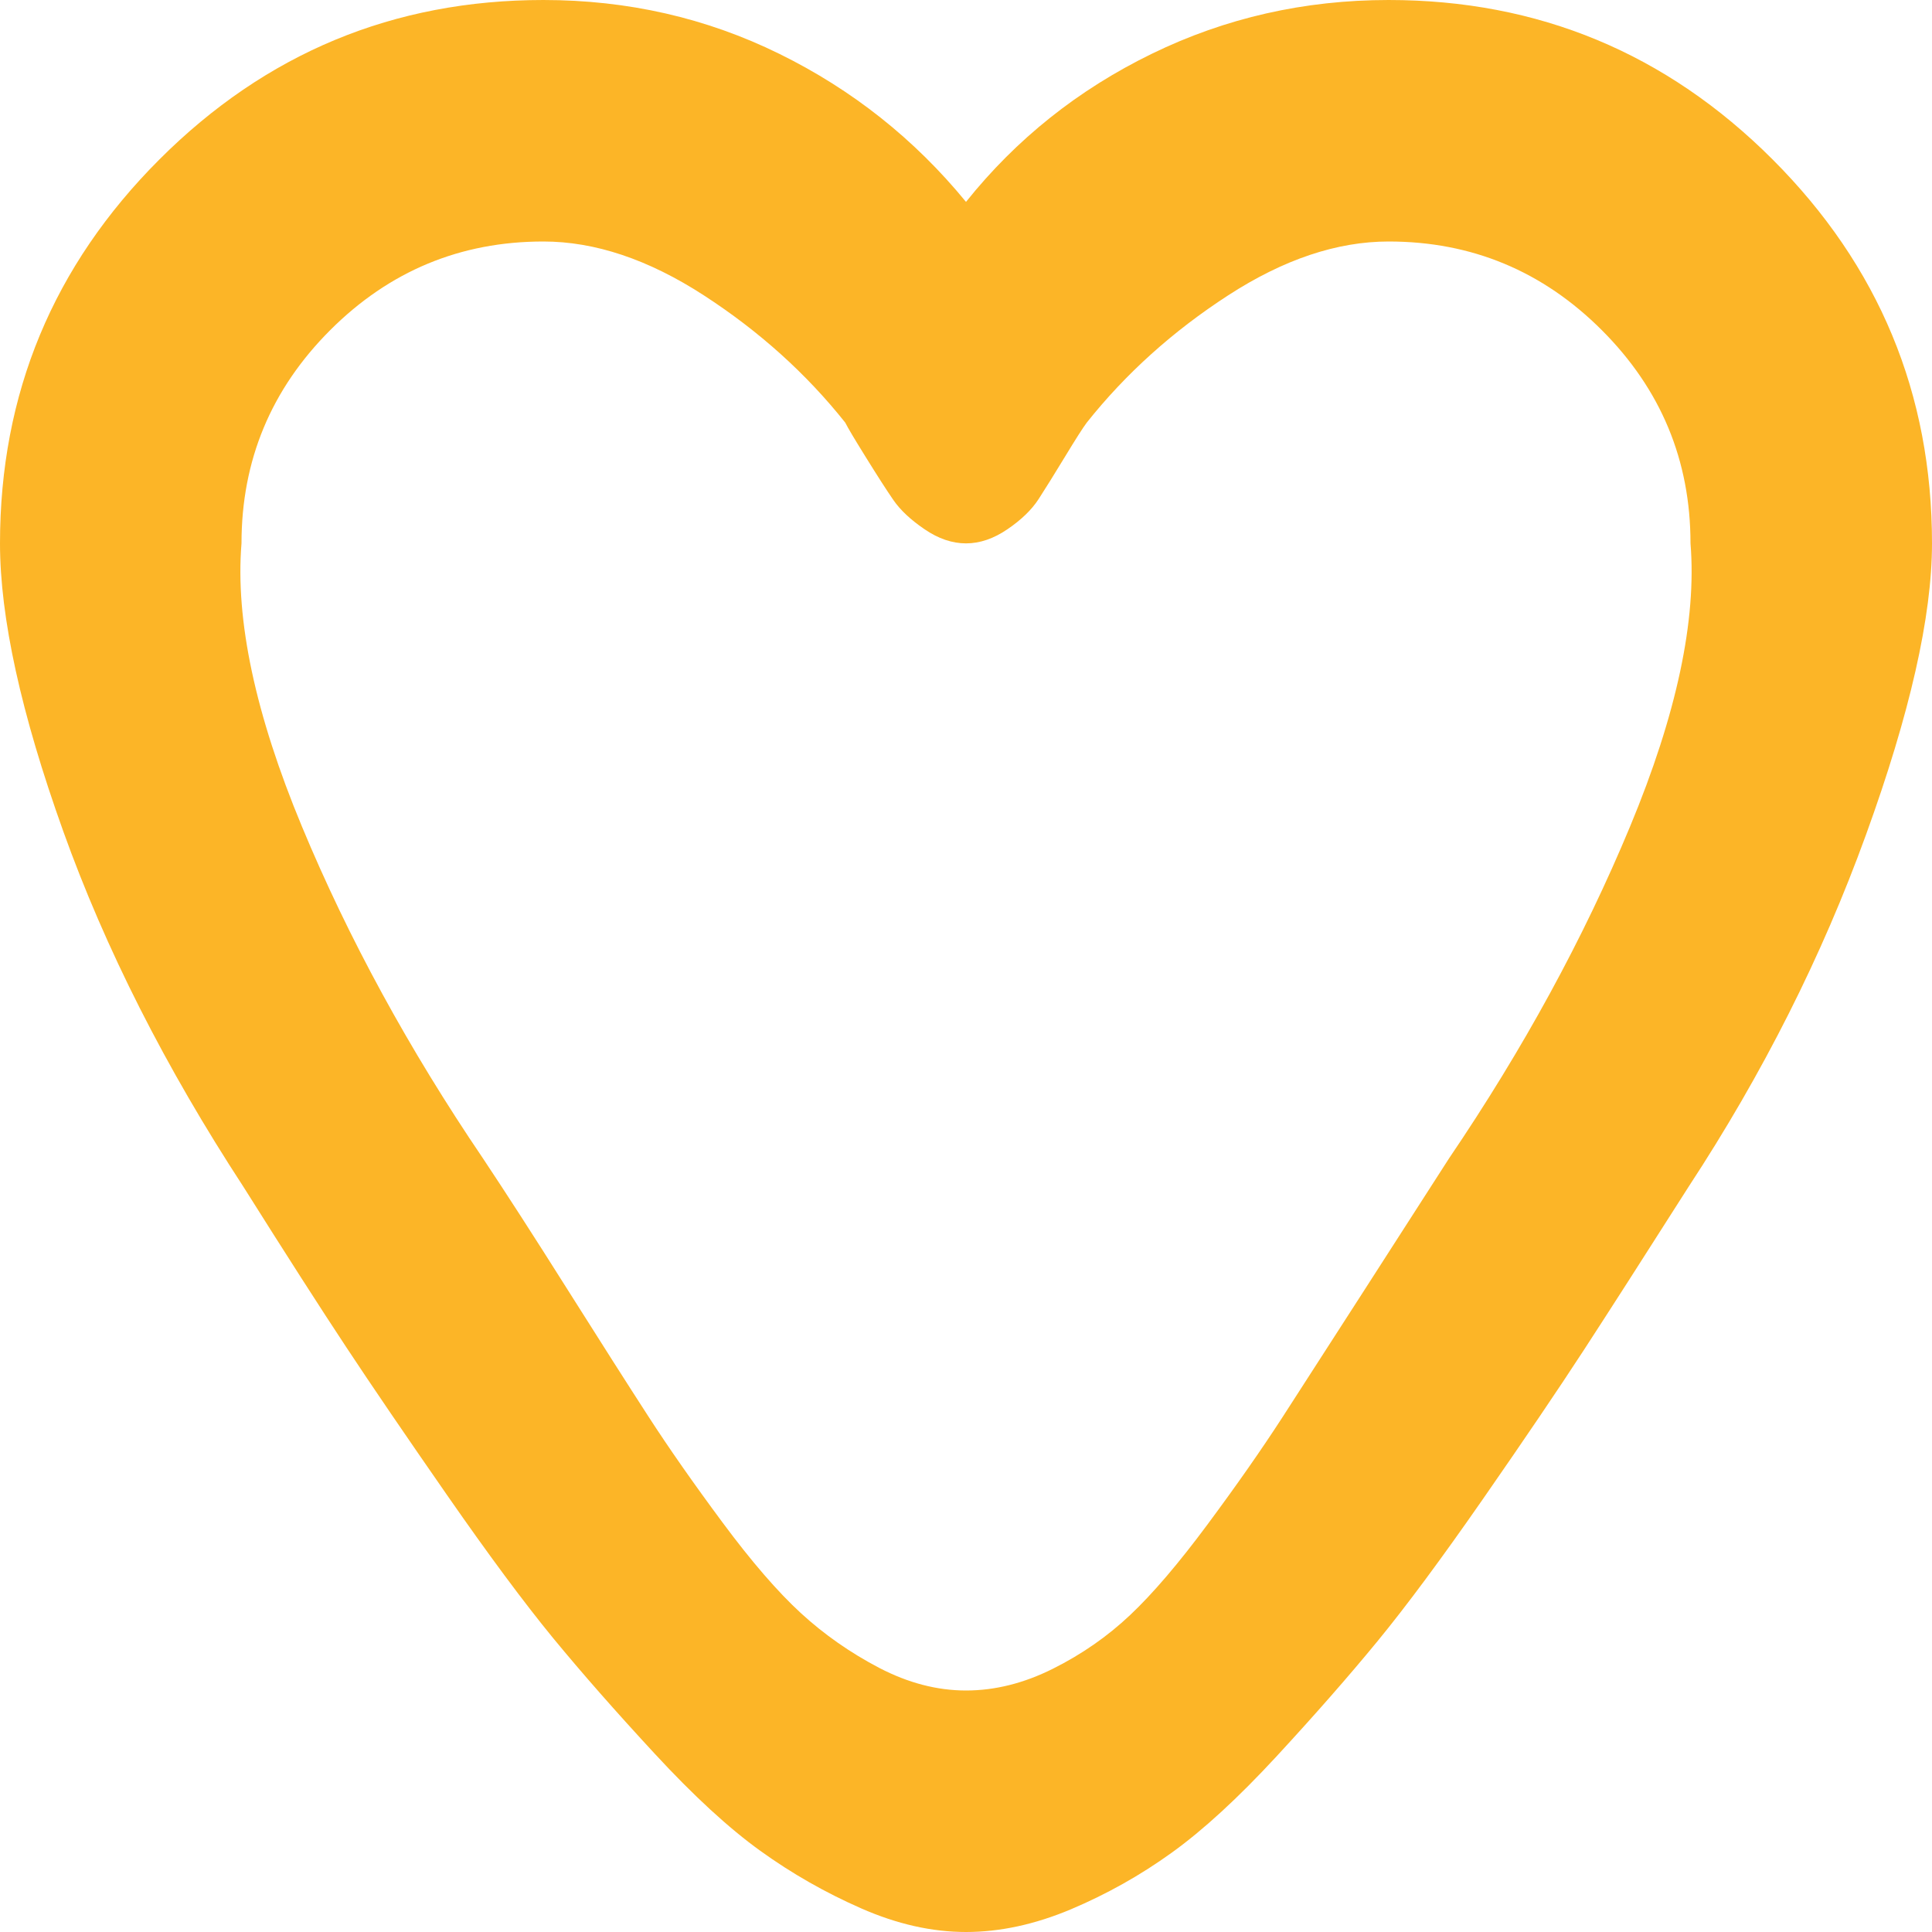 <svg width="48" height="48" viewBox="0 0 48 48" fill="none" xmlns="http://www.w3.org/2000/svg">
<path d="M48 13.5C48 15.312 47.453 17.727 46.359 20.742C45.266 23.758 43.797 26.672 41.953 29.484C40.859 31.203 39.992 32.555 39.352 33.539C38.711 34.523 37.875 35.758 36.844 37.242C35.812 38.727 34.938 39.906 34.219 40.781C33.5 41.656 32.664 42.609 31.711 43.641C30.758 44.672 29.891 45.469 29.109 46.031C28.328 46.594 27.492 47.062 26.602 47.438C25.711 47.812 24.844 48 24 48C23.156 48 22.289 47.805 21.398 47.414C20.508 47.023 19.672 46.547 18.891 45.984C18.109 45.422 17.234 44.617 16.266 43.57C15.297 42.523 14.453 41.562 13.734 40.688C13.016 39.812 12.141 38.633 11.109 37.148C10.078 35.664 9.242 34.438 8.602 33.469C7.961 32.5 7.109 31.172 6.047 29.484C4.109 26.516 2.617 23.57 1.57 20.648C0.523 17.727 0 15.344 0 13.5C0 9.781 1.32 6.602 3.961 3.961C6.602 1.32 9.781 0 13.5 0C15.594 0 17.547 0.445 19.359 1.336C21.172 2.227 22.719 3.453 24 5.016C25.25 3.453 26.789 2.227 28.617 1.336C30.445 0.445 32.406 0 34.5 0C38.219 0 41.398 1.32 44.039 3.961C46.68 6.602 48 9.781 48 13.5ZM34.5 6C33.219 6 31.891 6.445 30.516 7.336C29.141 8.227 27.969 9.281 27 10.5C26.906 10.625 26.727 10.906 26.461 11.344C26.195 11.781 25.977 12.133 25.805 12.398C25.633 12.664 25.375 12.914 25.031 13.148C24.688 13.383 24.344 13.5 24 13.5C23.656 13.5 23.312 13.383 22.969 13.148C22.625 12.914 22.367 12.672 22.195 12.422C22.023 12.172 21.797 11.82 21.516 11.367C21.234 10.914 21.062 10.625 21 10.5C20.031 9.281 18.859 8.227 17.484 7.336C16.109 6.445 14.781 6 13.5 6C11.438 6 9.672 6.734 8.203 8.203C6.734 9.672 6 11.438 6 13.5C5.844 15.406 6.344 17.75 7.5 20.531C8.656 23.312 10.156 26.062 12 28.781C12.562 29.625 13.258 30.703 14.086 32.016C14.914 33.328 15.586 34.383 16.102 35.18C16.617 35.977 17.234 36.859 17.953 37.828C18.672 38.797 19.32 39.547 19.898 40.078C20.477 40.609 21.125 41.062 21.844 41.438C22.562 41.812 23.281 42 24 42C24.719 42 25.438 41.82 26.156 41.461C26.875 41.102 27.516 40.656 28.078 40.125C28.641 39.594 29.281 38.844 30 37.875C30.719 36.906 31.336 36.023 31.852 35.227C32.367 34.43 33.047 33.375 33.891 32.062L36 28.781C37.844 26.062 39.344 23.312 40.5 20.531C41.656 17.75 42.156 15.406 42 13.5C42 11.438 41.266 9.672 39.797 8.203C38.328 6.734 36.562 6 34.5 6Z" fill="#FCB527"/>
</svg>
